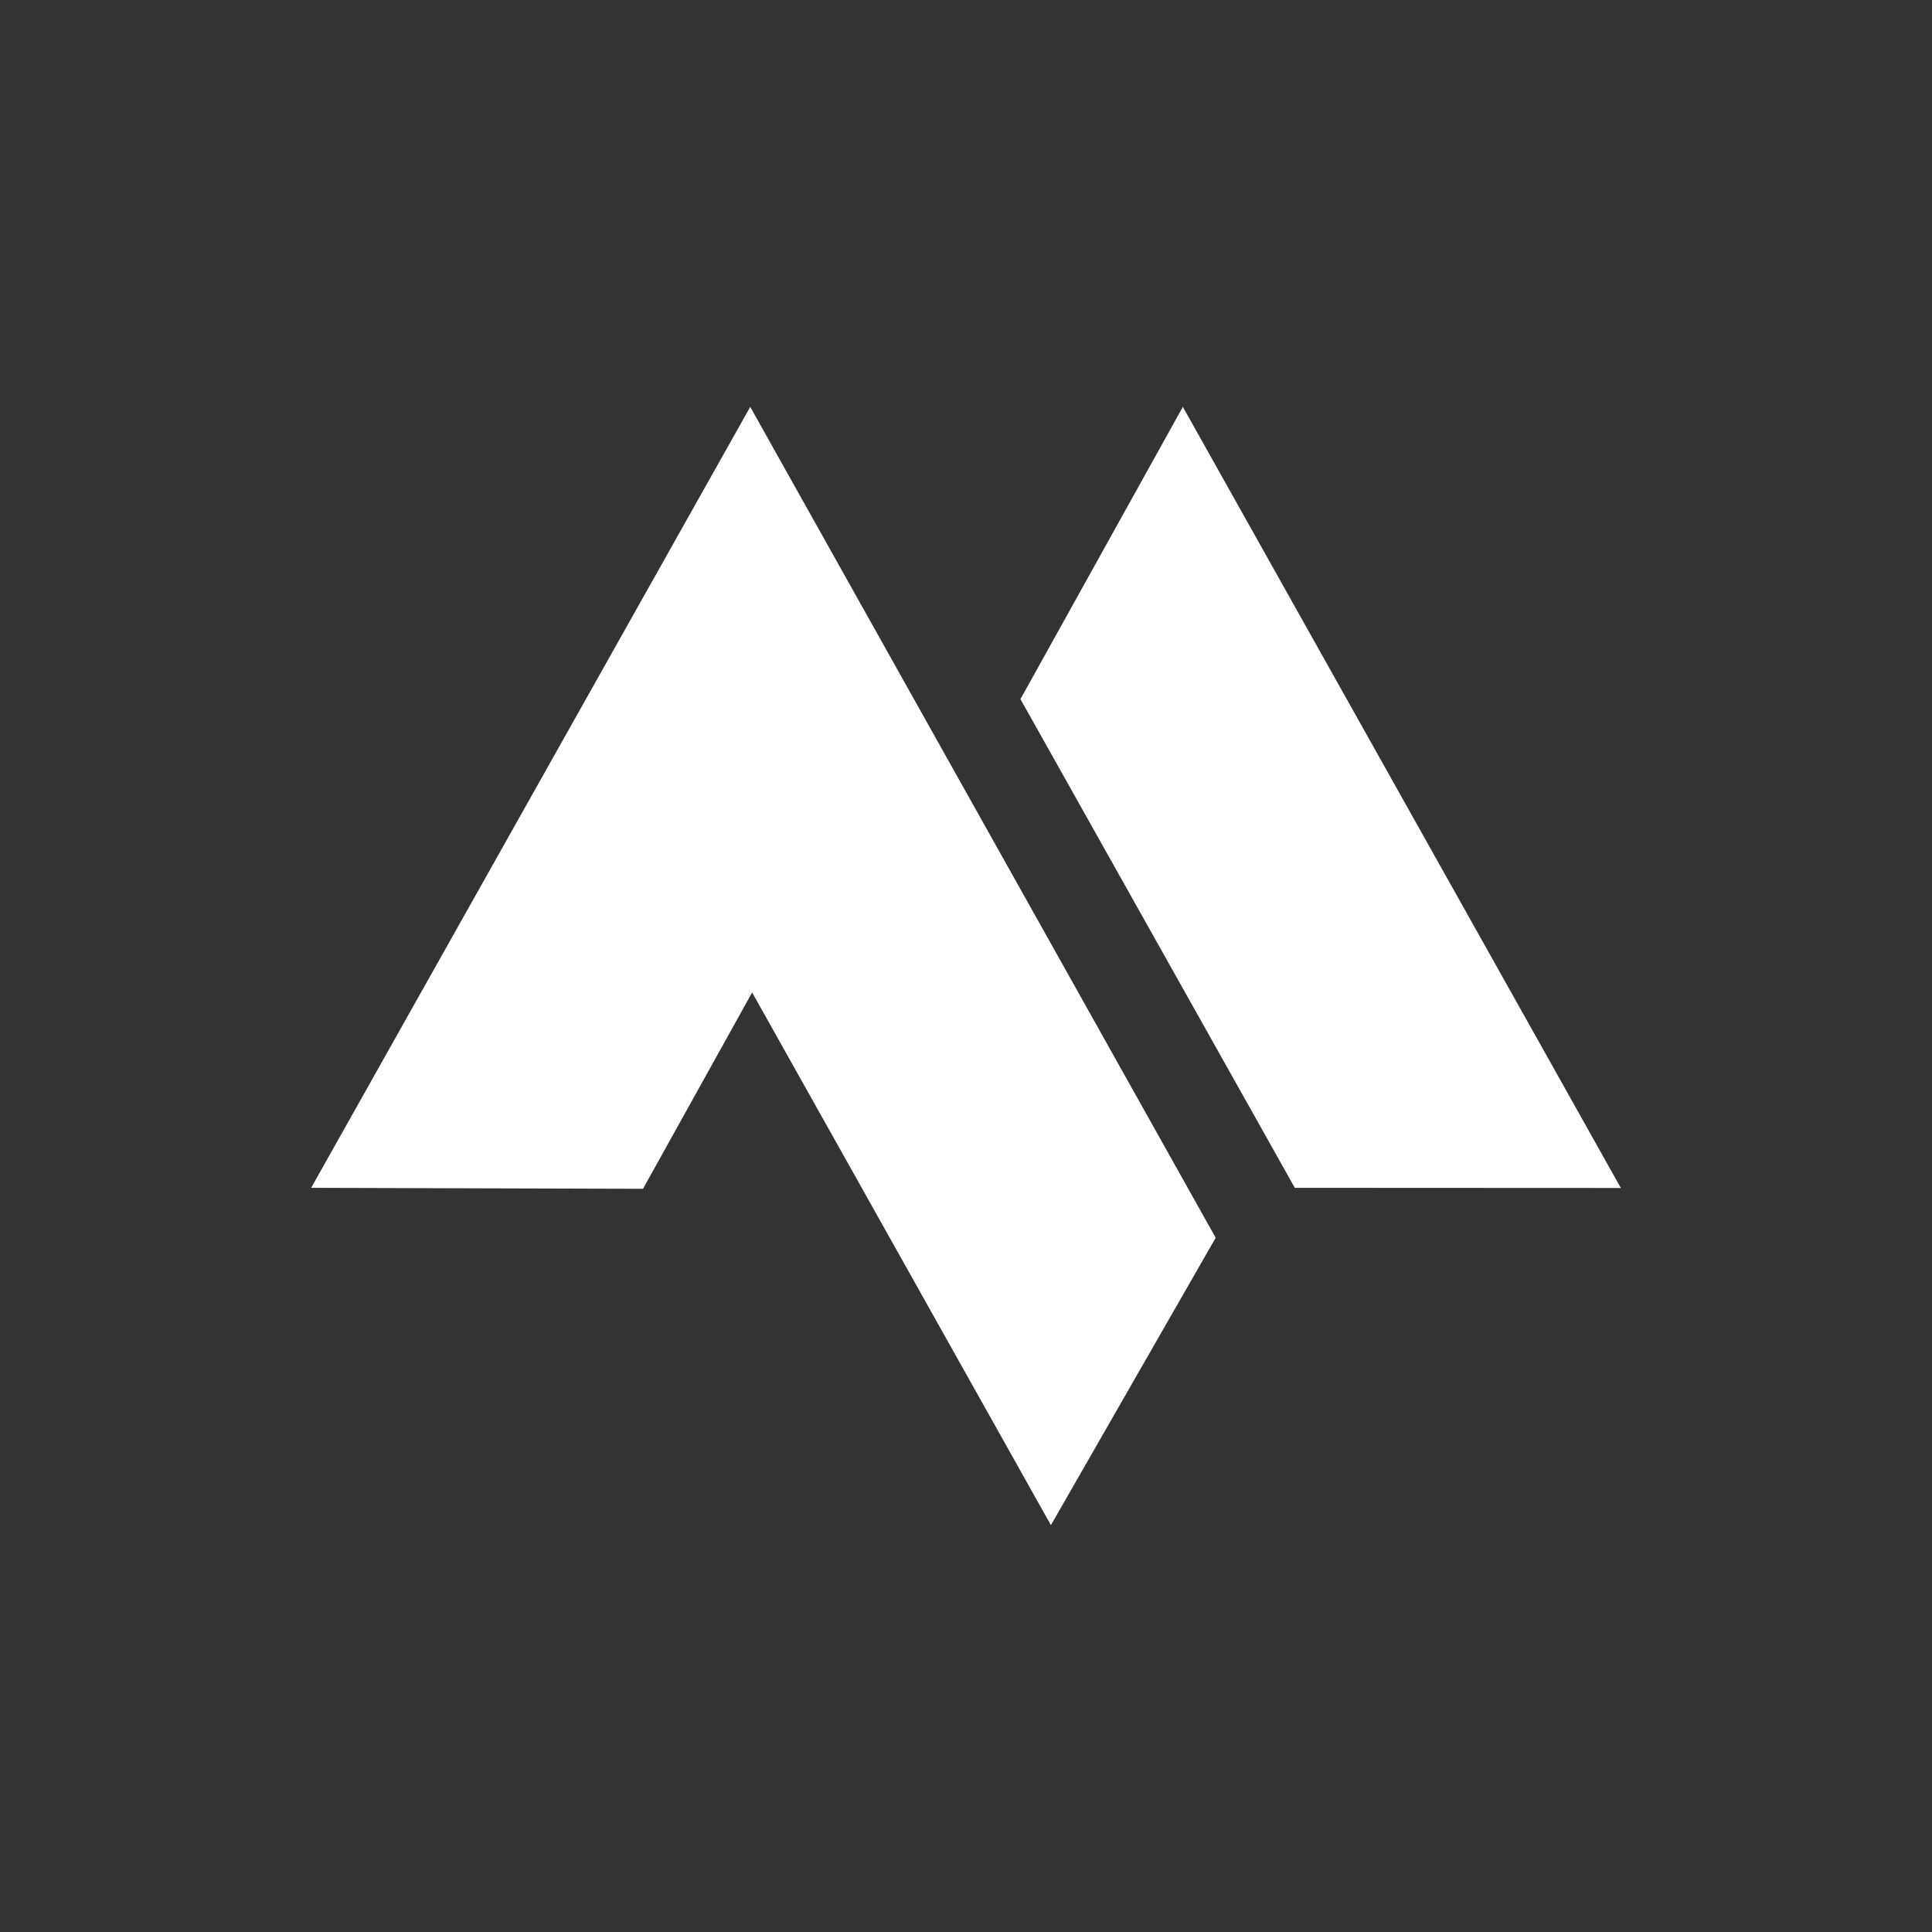 <?xml version="1.0" encoding="utf-8"?>
<!-- Generator: Adobe Illustrator 23.0.2, SVG Export Plug-In . SVG Version: 6.00 Build 0)  -->
<svg version="1.1" id="Layer_1" xmlns="http://www.w3.org/2000/svg" xmlns:xlink="http://www.w3.org/1999/xlink" x="0px" y="0px"
	 viewBox="0 0 1000 1000" style="enable-background:new 0 0 1000 1000;" xml:space="preserve">
<rect x="0" y="0" width="1000" height="1000" fill="#333333" stroke="none"/>
<style type="text/css">
	.st0{fill:#FFFFFF;}
</style>
<path class="st0" d="M389.3,513.7c51.55,91.9,103.1,183.81,154.65,275.71c28.43-49.58,56.86-99.17,85.29-148.75L388.32,210.59
	c-75.76,134.74-151.51,269.49-227.27,404.23c57.26,0.17,114.51,0.33,171.77,0.5"/>
<path class="st0" d="M670.19,614.82c56.25,0.03,112.5,0.05,168.76,0.08c-75.57-134.77-151.14-269.54-226.71-404.31
	c-28.02,50.43-56.04,100.86-84.06,151.28"/>
</svg>
